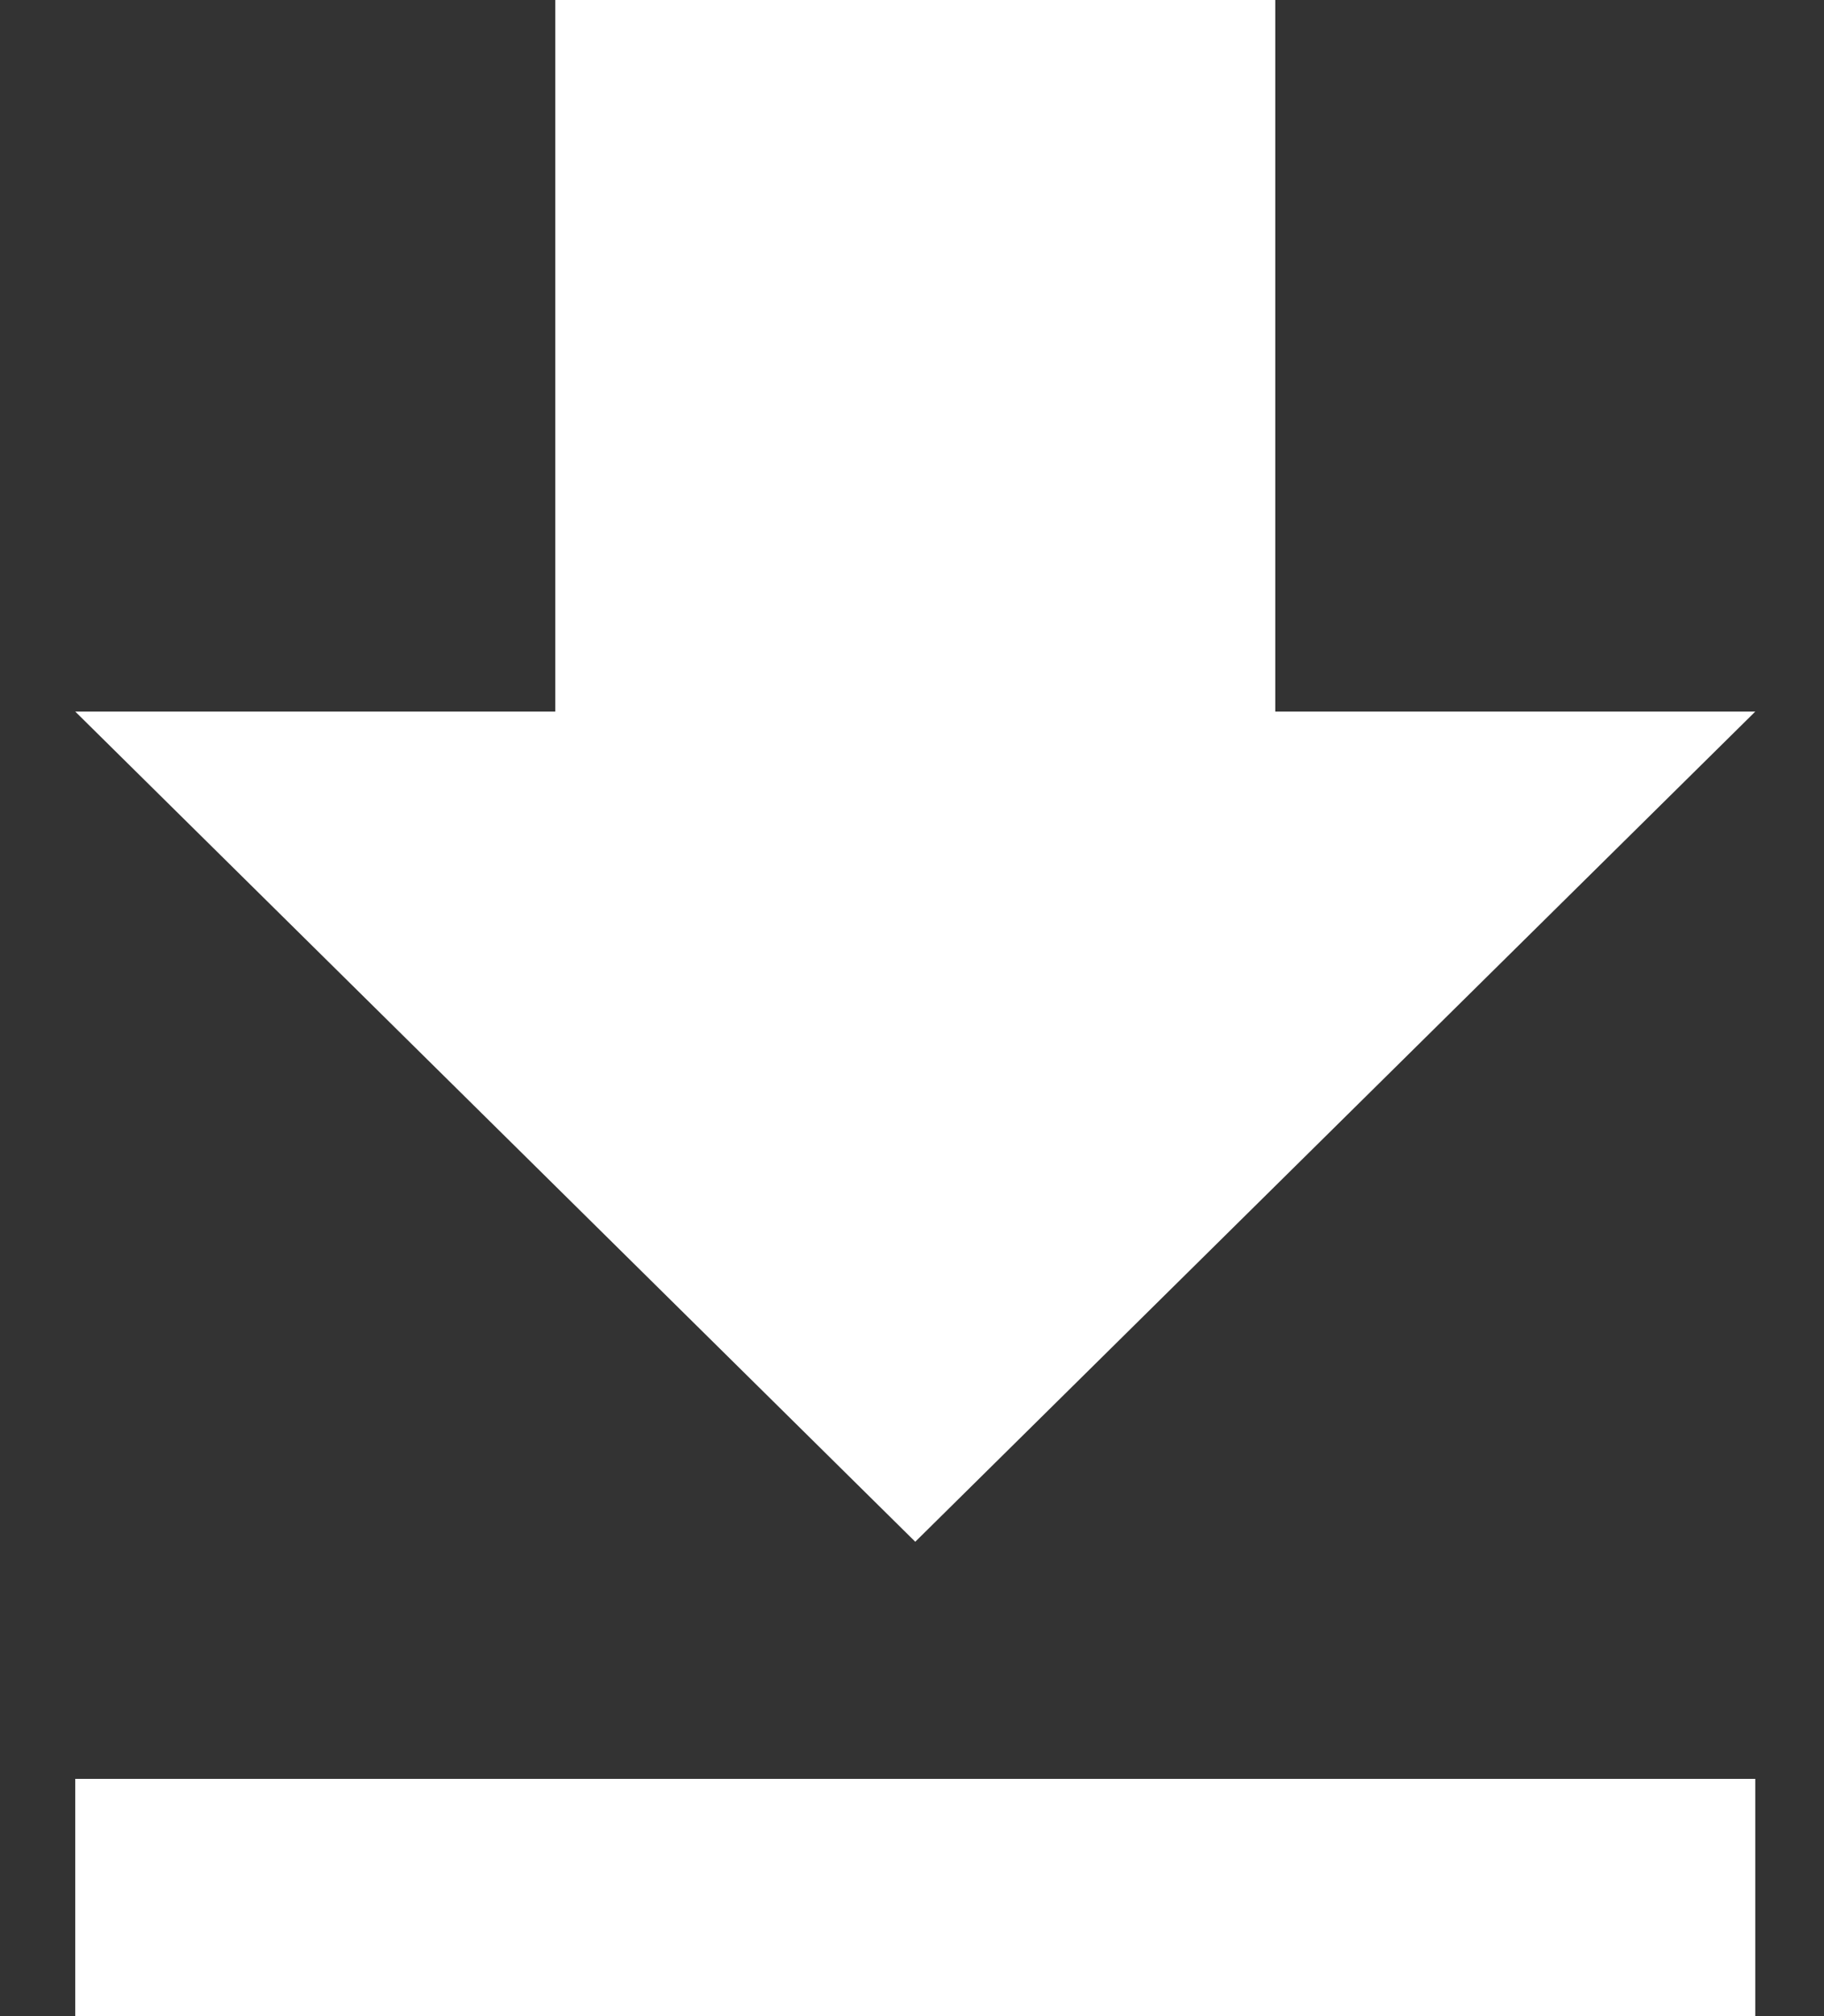 <svg width="19" height="21" viewBox="0 0 19 21" fill="none" xmlns="http://www.w3.org/2000/svg">
<rect x="0" y="0" width="19" height="21" fill="#333333" stroke="none"/>
<path d="M0.784 21H18.284V18.529H0.784V21ZM18.284 7.412H13.284V0H5.784V7.412H0.784L9.534 16.059L18.284 7.412Z" fill="white"/>
</svg>
